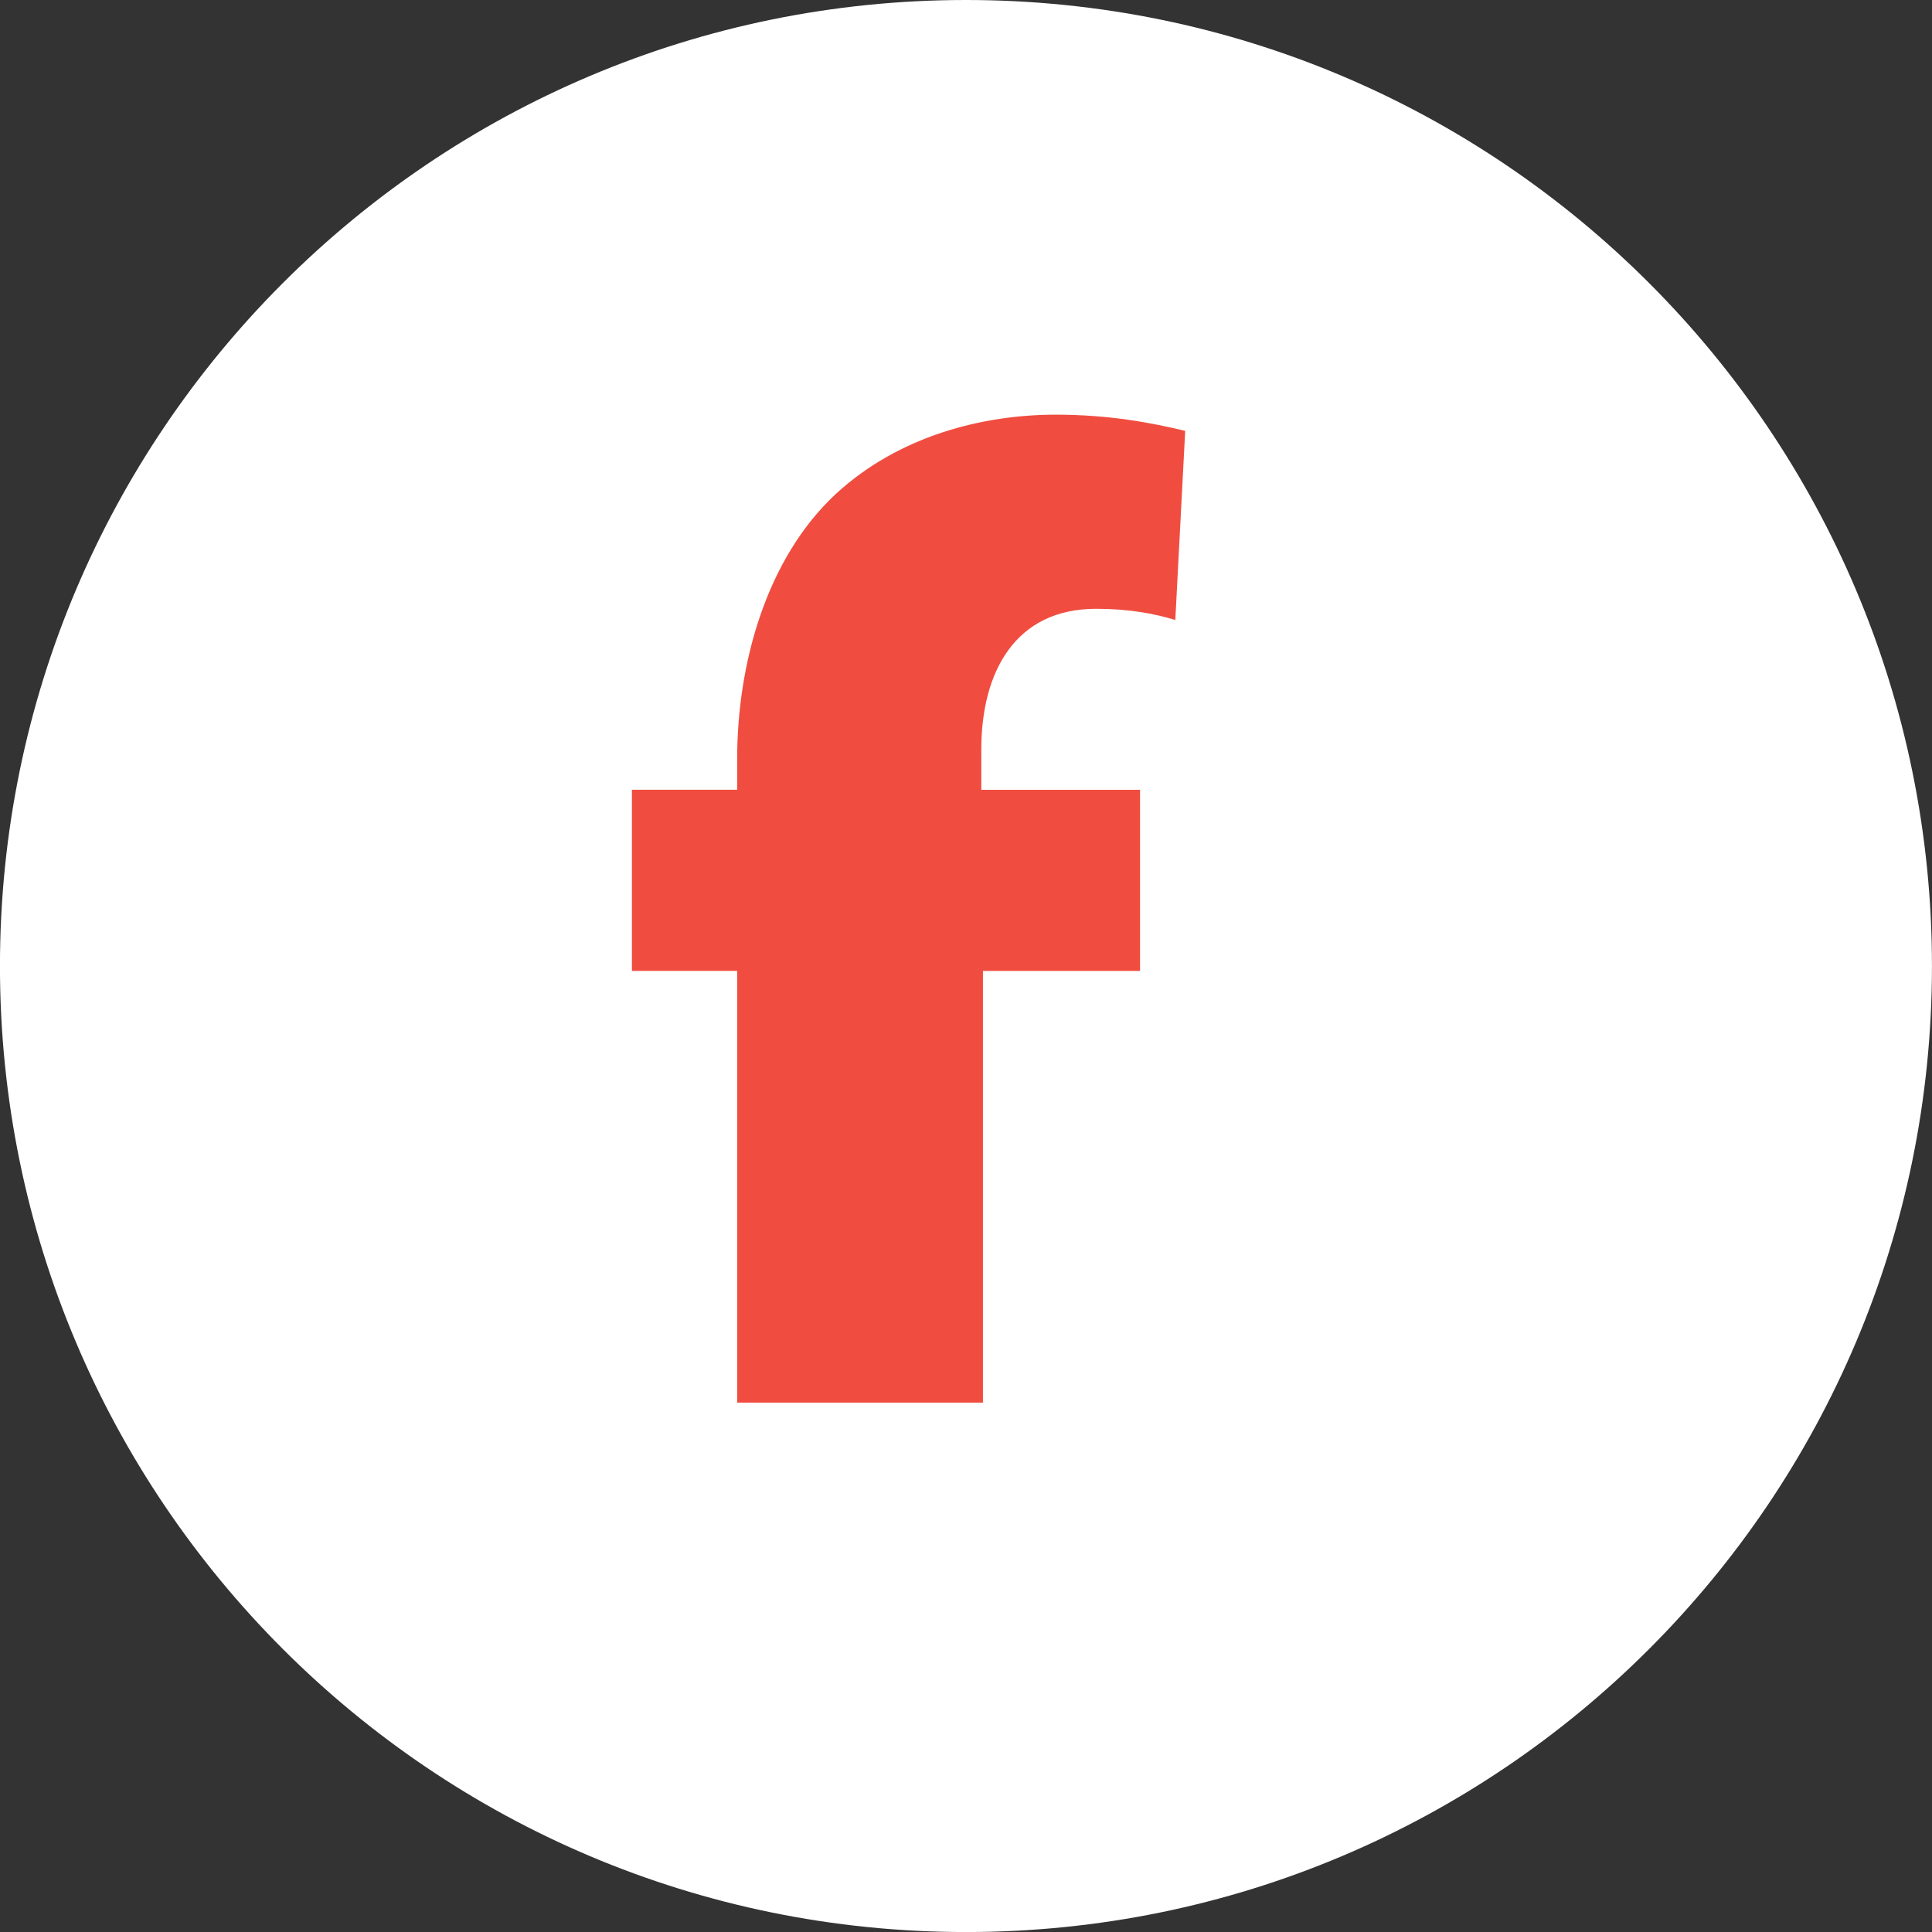 <?xml version="1.0" encoding="UTF-8" standalone="no"?>
<!-- Created with Inkscape (http://www.inkscape.org/) -->

<svg
   xmlns:dc="http://purl.org/dc/elements/1.1/"
   xmlns:cc="http://creativecommons.org/ns#"
   xmlns:rdf="http://www.w3.org/1999/02/22-rdf-syntax-ns#"
   xmlns:svg="http://www.w3.org/2000/svg"
   xmlns="http://www.w3.org/2000/svg"
   xmlns:sodipodi="http://sodipodi.sourceforge.net/DTD/sodipodi-0.dtd"
   xmlns:inkscape="http://www.inkscape.org/namespaces/inkscape"
   width="48.059"
   height="48.06"
   id="svg6462"
   version="1.1"
   inkscape:version="0.48.4 r9939"
   sodipodi:docname="New document 16">
  <rect width="100%" height="100%" fill="#333333" stroke="none"/>
  <defs
     id="defs6464" />
  <sodipodi:namedview
     id="base"
     pagecolor="#ffffff"
     bordercolor="#666666"
     borderopacity="1.0"
     inkscape:pageopacity="0.0"
     inkscape:pageshadow="2"
     inkscape:zoom="1.4"
     inkscape:cx="-22.56251"
     inkscape:cy="-7.7449456"
     inkscape:document-units="px"
     inkscape:current-layer="layer1"
     showgrid="false"
     showborder="false"
     inkscape:showpageshadow="false"
     fit-margin-top="0"
     fit-margin-left="0"
     fit-margin-right="0"
     fit-margin-bottom="0"
     inkscape:window-width="1366"
     inkscape:window-height="741"
     inkscape:window-x="0"
     inkscape:window-y="0"
     inkscape:window-maximized="1" />
  <g
     inkscape:label="Layer 1"
     inkscape:groupmode="layer"
     id="layer1"
     transform="translate(-555.971,-576.904)">
    <path
       inkscape:connector-curvature="0"
       d="m 604.029,600.935 c 0,13.271 -10.758,24.029 -24.03,24.029 -13.268,0 -24.029,-10.758 -24.029,-24.029 0,-13.271 10.761,-24.031 24.029,-24.031 13.273,0 24.03,10.76 24.03,24.031"
       style="fill:#ffffff;fill-opacity:1;fill-rule:nonzero;stroke:none"
       id="path984" />
    <path
       inkscape:connector-curvature="0"
       d="m 574.308,611.793 0,-10.738 -2.618,0 0,-4.506 2.618,0 0,-0.762 c 0,-2.375 0.728,-4.99 2.454,-6.596 1.571,-1.448 3.66,-1.972 5.471,-1.972 1.327,0 2.373,0.2 3.22,0.403 l -0.246,4.705 c -0.522,-0.161 -1.164,-0.279 -1.97,-0.279 -2.009,0 -2.856,1.567 -2.856,3.499 l 0,1.004 3.949,0 0,4.506 -3.908,0 0,10.738 -6.114,0 z"
       style="fill:#f04d40;fill-opacity:1;fill-rule:nonzero;stroke:none"
       id="path988" />
  </g>
</svg>
